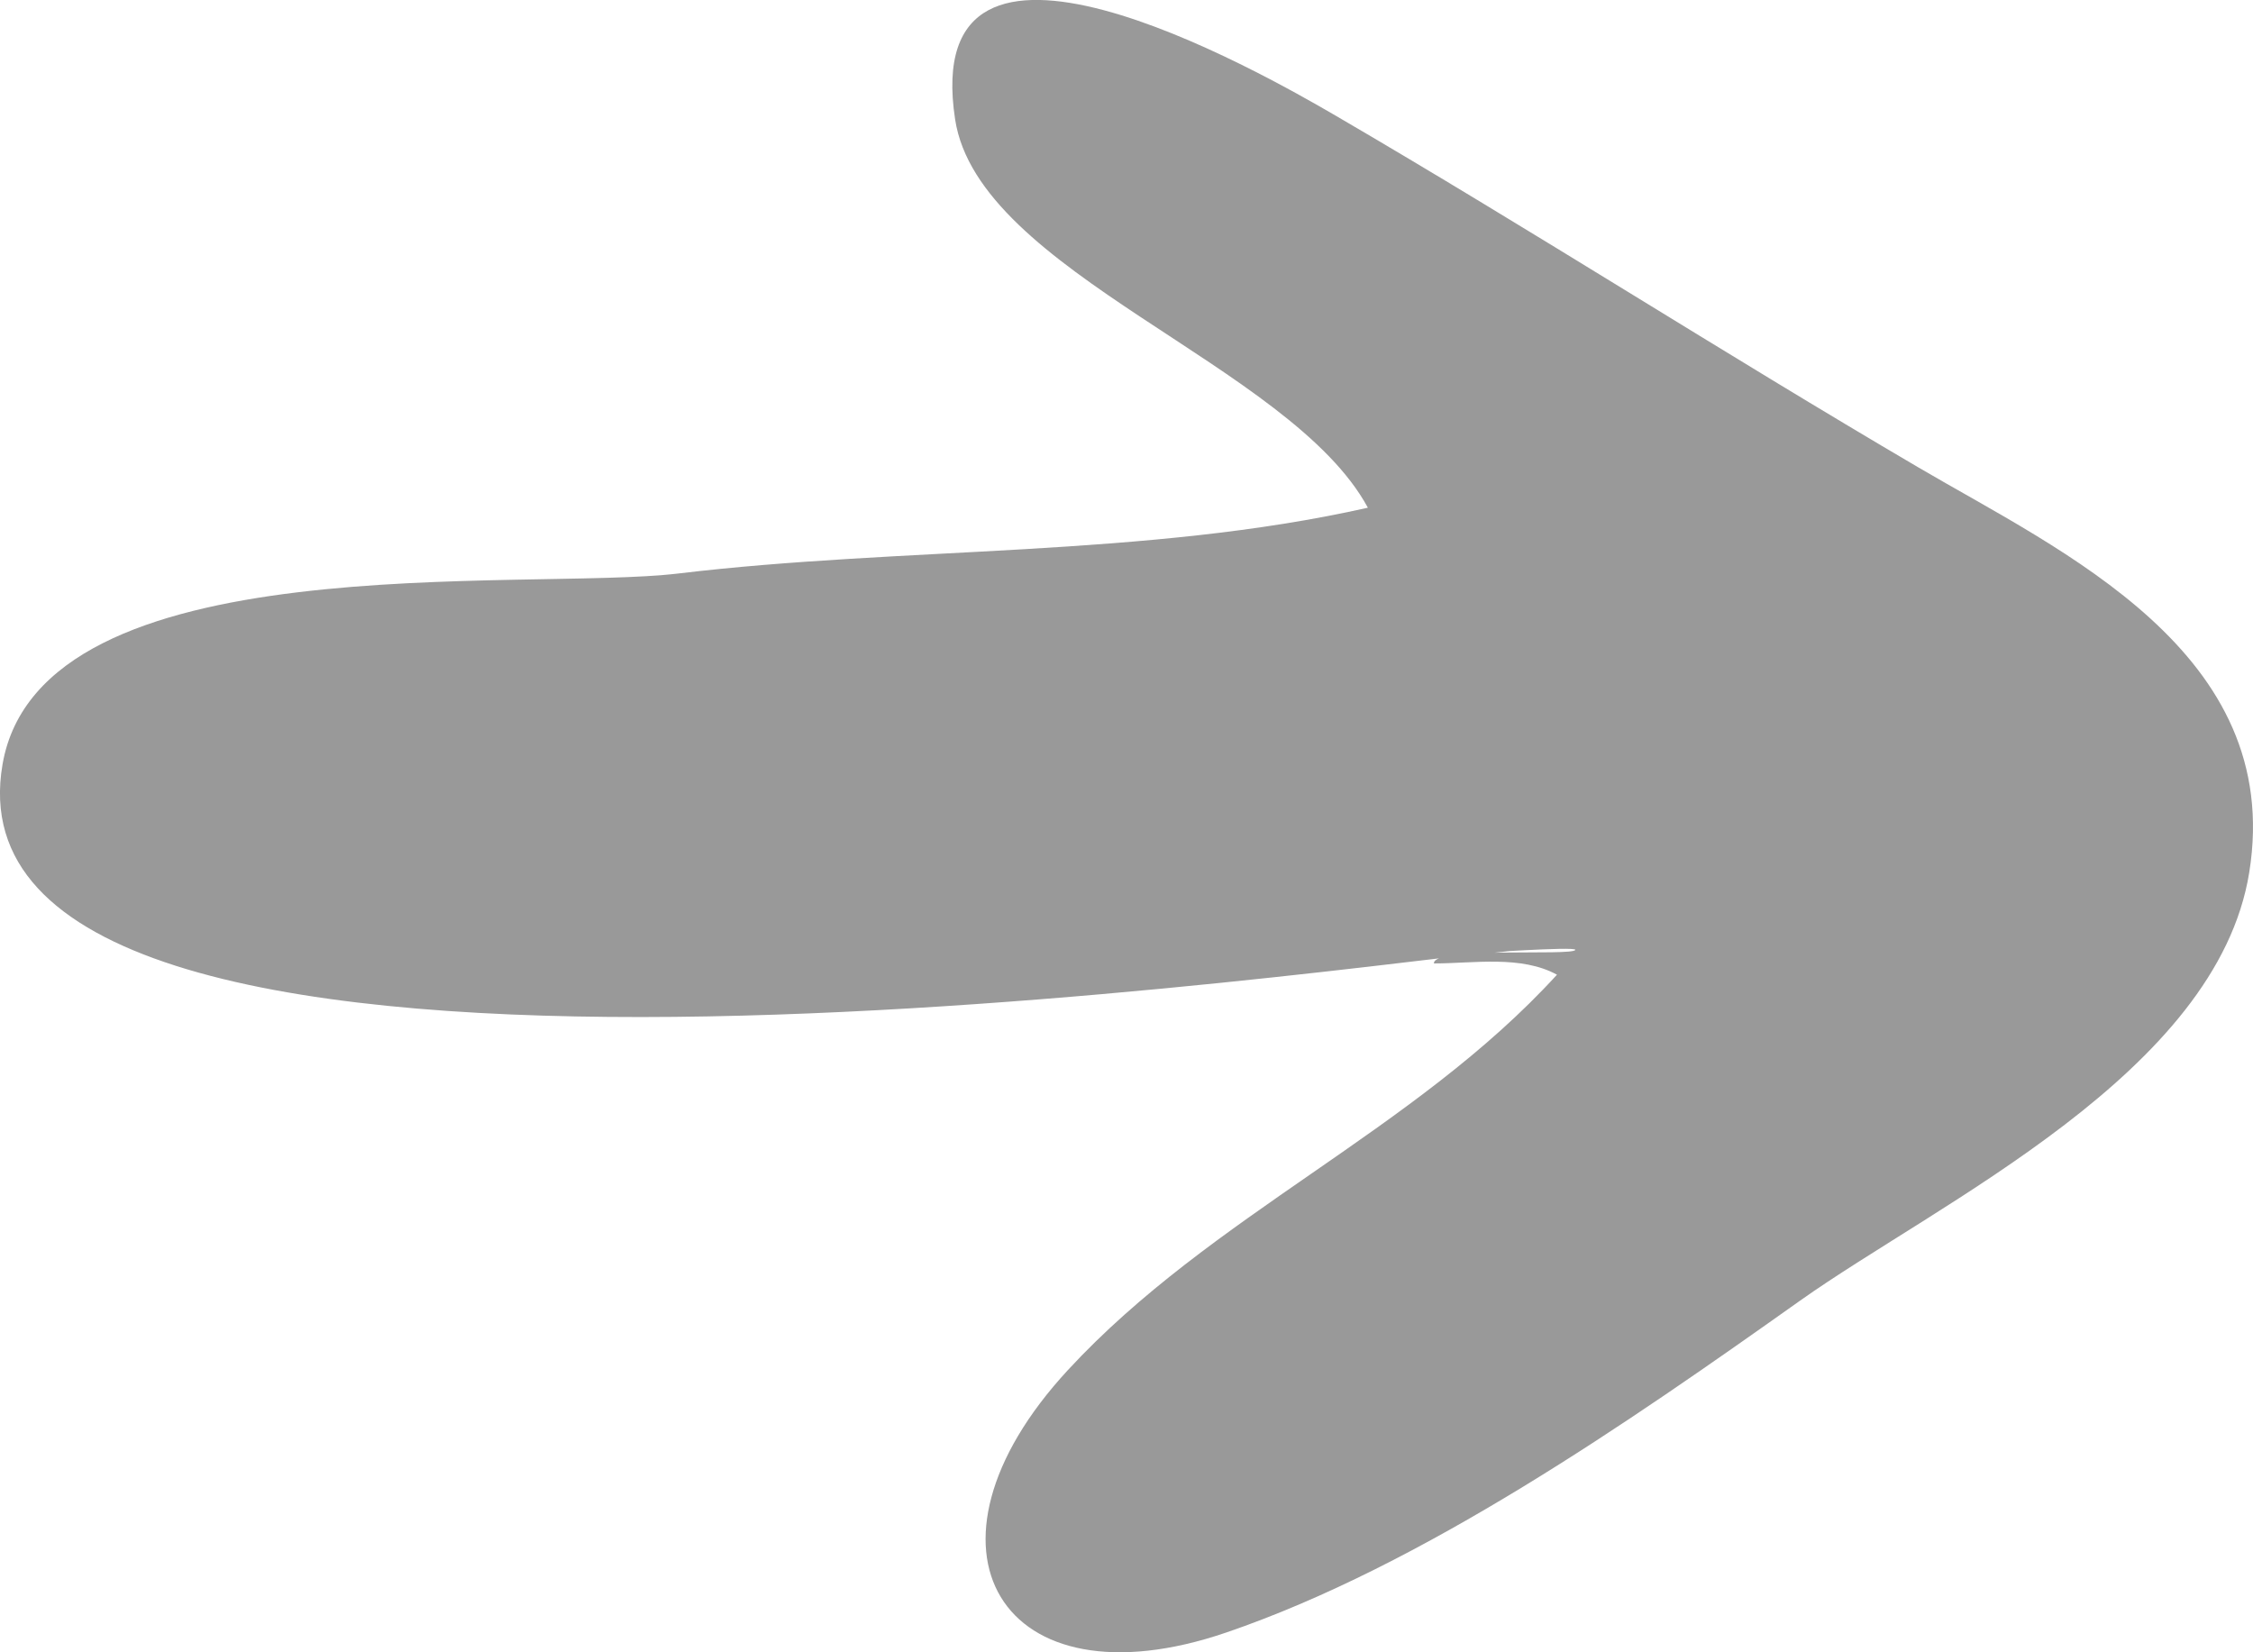 <svg width="15" height="11" viewBox="0 0 15 11" fill="none" xmlns="http://www.w3.org/2000/svg">
<g clip-path="url(#clip0_430_32)">
<path d="M9.996 6.332C8.492 6.496 -0.444 7.753 0.017 5.088C0.273 3.607 3.494 3.94 4.516 3.818C6.016 3.638 7.633 3.712 9.107 3.38C8.591 2.426 6.515 1.818 6.359 0.795C6.112 -0.821 8.39 0.477 8.896 0.772C10.199 1.532 11.468 2.347 12.771 3.111C13.721 3.669 15.211 4.341 14.975 5.808C14.76 7.143 12.912 8.001 11.983 8.66C10.841 9.47 9.477 10.419 8.165 10.868C6.663 11.382 6.014 10.307 7.109 9.122C8.067 8.085 9.415 7.53 10.366 6.489C10.127 6.358 9.809 6.414 9.547 6.414C9.537 6.299 10.468 6.366 10.488 6.324C10.502 6.297 9.732 6.354 9.996 6.332C10.462 6.294 8.95 6.446 9.996 6.332Z" fill="#999999"/>
</g>
<defs>
<clipPath id="clip0_430_32">
<rect width="11" height="15" fill="white" transform="translate(0 11) rotate(-90)"/>
</clipPath>
</defs>
</svg>
